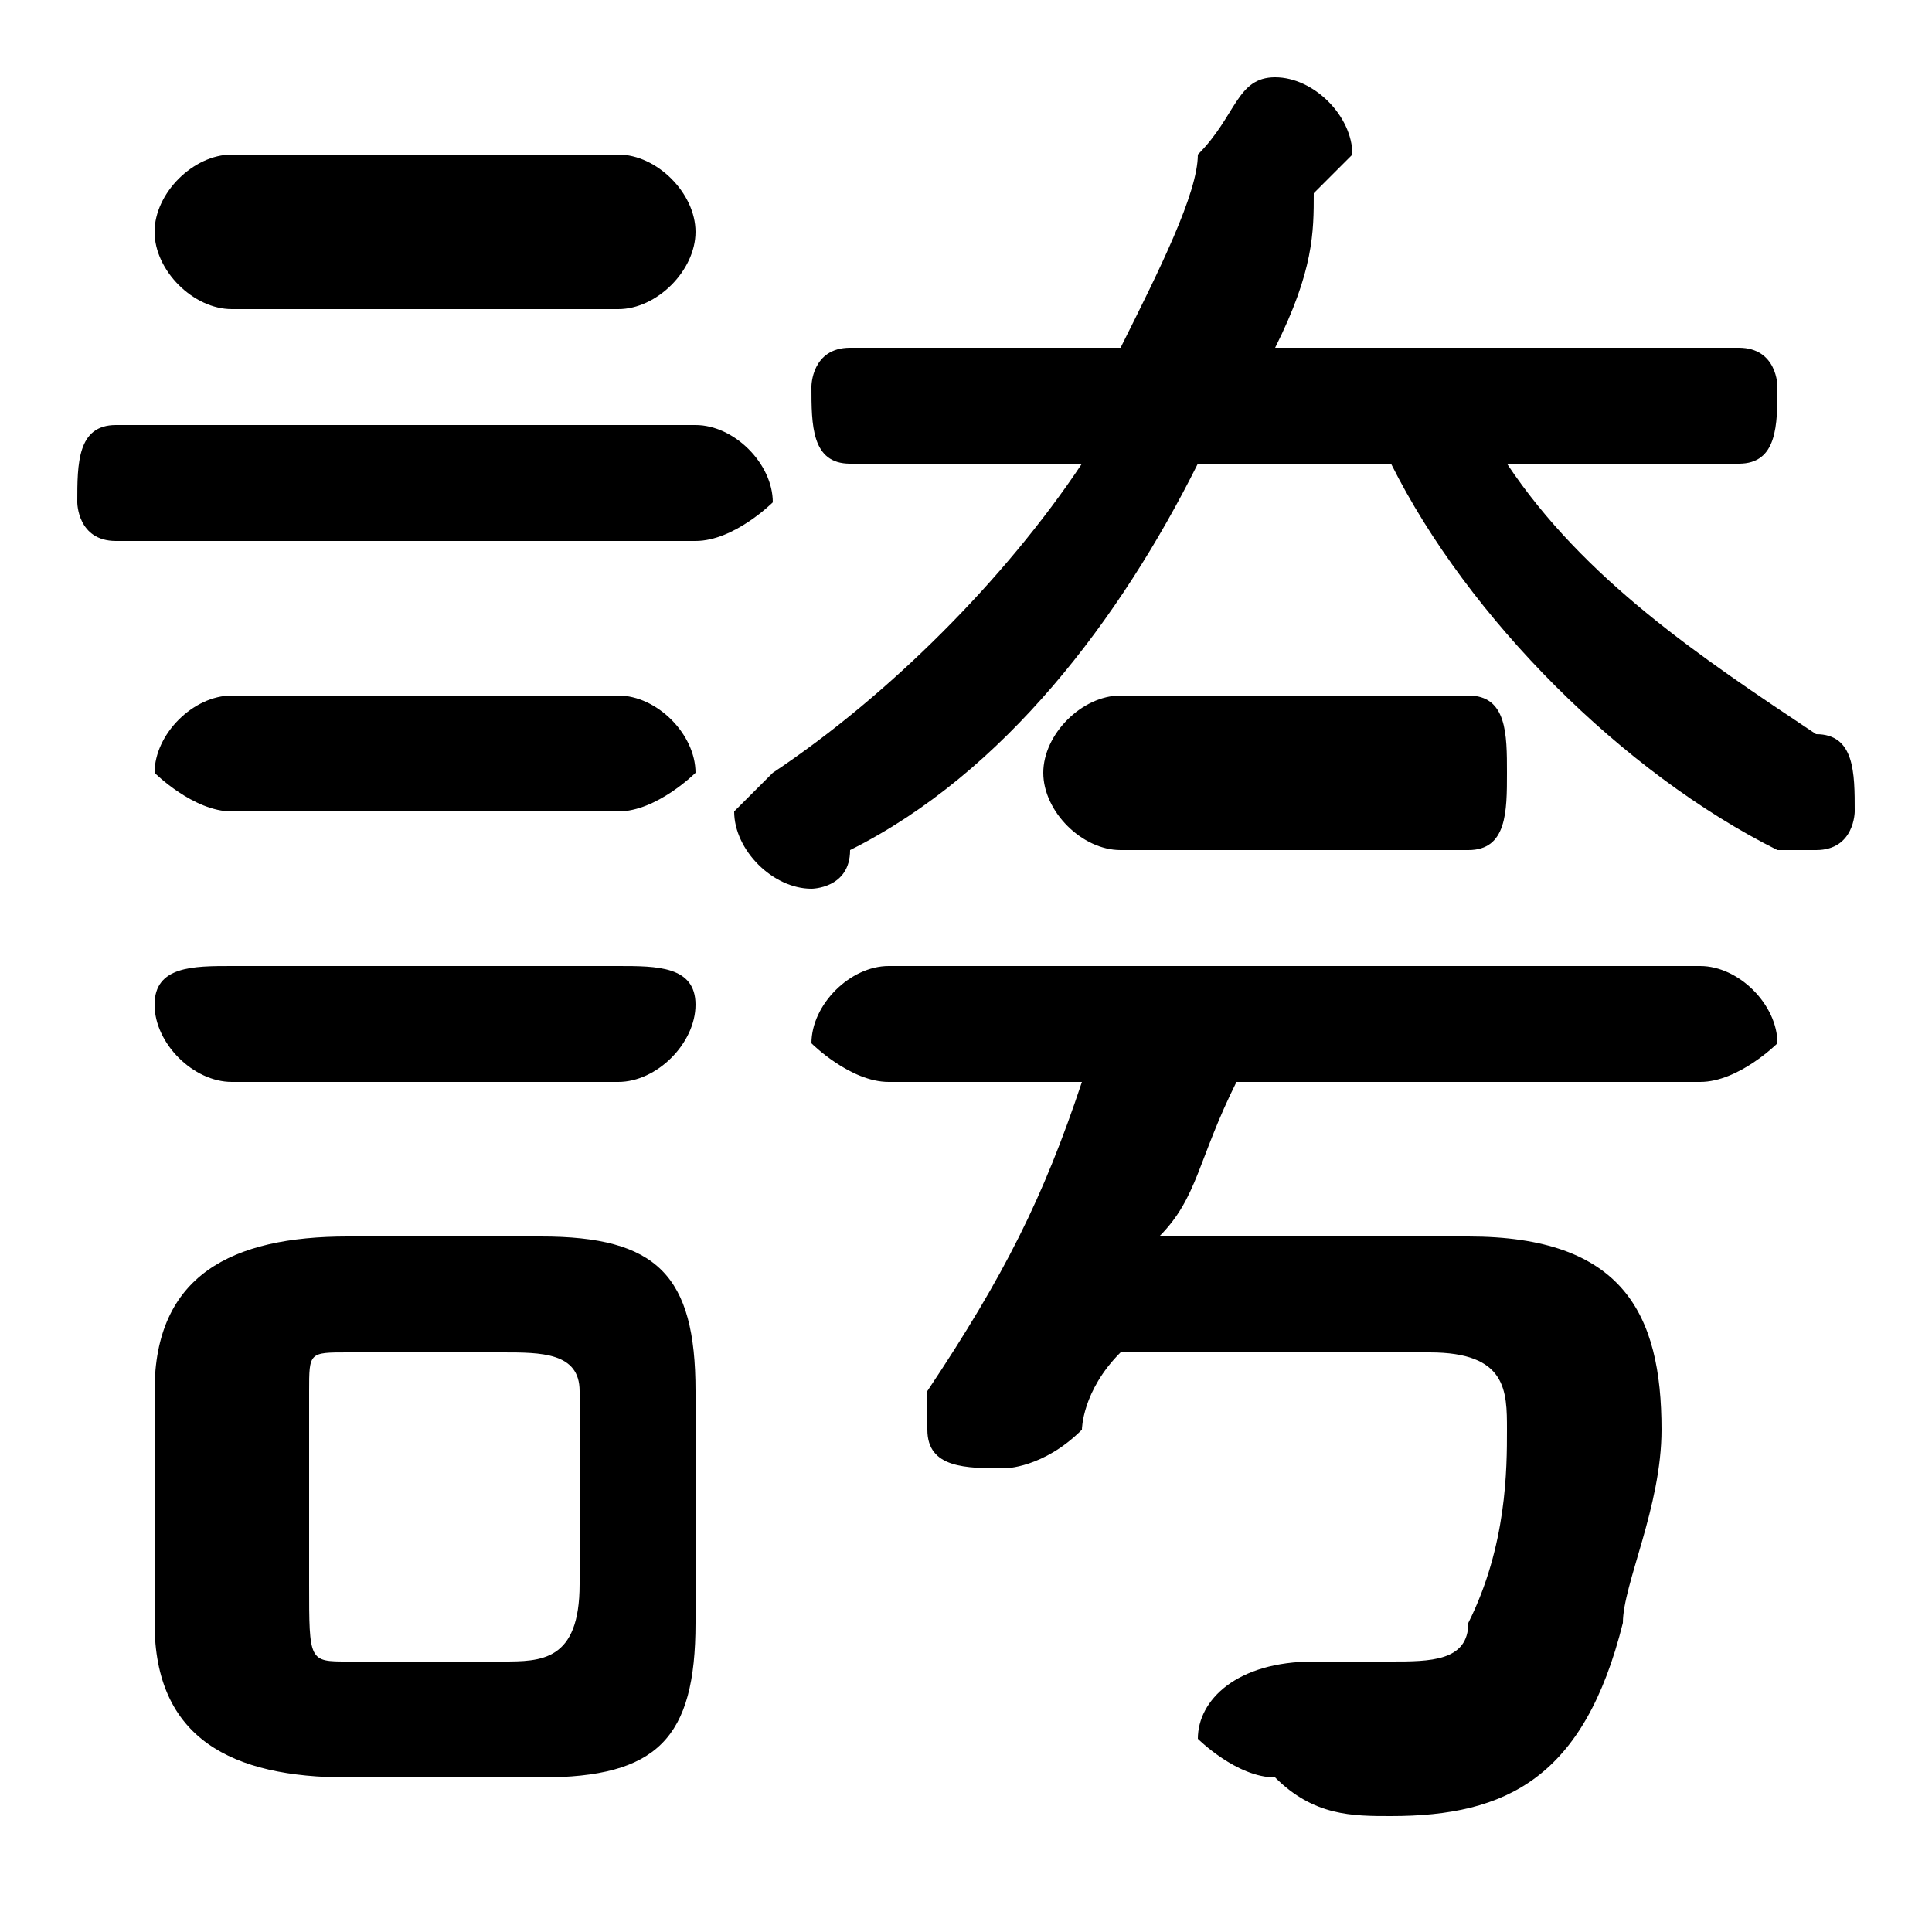 <svg xmlns="http://www.w3.org/2000/svg" viewBox="0 -44.0 50.0 50.0">
    <rect x="0" y="-44.0" width="50.0" height="50.0" fill="#808080" stroke="none"/>
    <g transform="scale(1, -1)">
        <!-- ボディの枠 -->
        <rect x="0" y="-6.0" width="50.0" height="50.0"
            stroke="white" fill="white"/>
        <!-- グリフ座標系の原点 -->
        <circle cx="0" cy="0" r="5" fill="white"/>
        <!-- グリフのアウトライン -->
        <g style="fill:black;stroke:#000000;stroke-width:0;stroke-linecap:round;stroke-linejoin:round;">
        <path d="M 14.0 -2.0 C 17.0 -2.0 18.0 -1.0 18.0 2.0 L 18.0 8.0 C 18.0 11.0 17.0 12.0 14.0 12.0 L 9.0 12.0 C 6.0 12.0 4.0 11.0 4.0 8.0 L 4.0 2.0 C 4.0 -1.0 6.0 -2.0 9.0 -2.0 Z M 9.0 1.0 C 8.0 1.0 8.0 1.0 8.0 3.0 L 8.0 8.0 C 8.0 9.0 8.0 9.0 9.0 9.0 L 13.0 9.0 C 14.0 9.0 15.0 9.0 15.0 8.0 L 15.0 3.0 C 15.0 1.0 14.0 1.0 13.0 1.0 Z M 37.0 9.0 C 39.0 9.0 39.0 8.0 39.0 7.0 C 39.0 6.0 39.0 4.0 38.0 2.0 C 38.0 1.0 37.0 1.0 36.0 1.0 C 35.0 1.0 34.0 1.0 34.0 1.0 C 32.0 1.0 31.0 0.0 31.0 -1.0 C 31.0 -1.0 32.0 -2.0 33.0 -2.0 C 34.0 -3.0 35.0 -3.0 36.0 -3.0 C 39.0 -3.0 41.0 -2.0 42.0 2.0 C 42.0 3.0 43.0 5.0 43.0 7.0 C 43.0 10.0 42.0 12.0 38.0 12.0 L 30.0 12.0 C 31.0 13.0 31.0 14.0 32.0 16.0 L 44.0 16.0 C 45.0 16.0 46.0 17.0 46.0 17.0 C 46.0 18.0 45.0 19.0 44.0 19.0 L 23.0 19.0 C 22.0 19.0 21.0 18.0 21.0 17.0 C 21.0 17.0 22.0 16.0 23.0 16.0 L 28.0 16.0 C 27.0 13.0 26.0 11.0 24.0 8.0 C 24.0 8.0 24.0 8.0 24.0 7.0 C 24.0 6.0 25.0 6.0 26.0 6.0 C 26.0 6.0 27.0 6.0 28.0 7.0 C 28.0 7.0 28.0 8.0 29.0 9.0 Z M 28.0 32.0 C 26.0 29.0 23.0 26.0 20.0 24.0 C 20.0 24.0 19.0 23.0 19.0 23.0 C 19.0 22.0 20.0 21.0 21.0 21.0 C 21.0 21.0 22.0 21.0 22.0 22.0 C 26.0 24.0 29.0 28.0 31.0 32.0 L 36.0 32.0 C 38.0 28.0 42.0 24.0 46.0 22.0 C 46.0 22.0 46.0 22.0 47.0 22.0 C 48.0 22.0 48.0 23.0 48.0 23.0 C 48.0 24.0 48.0 25.0 47.0 25.0 C 44.0 27.0 41.0 29.0 39.0 32.0 L 45.0 32.0 C 46.0 32.0 46.0 33.0 46.0 34.0 C 46.0 34.0 46.0 35.0 45.0 35.0 L 33.0 35.0 C 34.0 37.0 34.0 38.0 34.0 39.0 C 35.0 40.0 35.0 40.0 35.0 40.0 C 35.0 41.0 34.0 42.0 33.0 42.0 C 32.0 42.0 32.0 41.0 31.0 40.0 C 31.0 39.0 30.0 37.0 29.0 35.0 L 22.0 35.0 C 21.0 35.0 21.0 34.0 21.0 34.0 C 21.0 33.0 21.0 32.0 22.0 32.0 Z M 38.0 22.0 C 39.0 22.0 39.0 23.0 39.0 24.0 C 39.0 25.0 39.0 26.0 38.0 26.0 L 29.0 26.0 C 28.0 26.0 27.0 25.0 27.0 24.0 C 27.0 23.0 28.0 22.0 29.0 22.0 Z M 16.0 36.0 C 17.0 36.0 18.0 37.0 18.0 38.0 C 18.0 39.0 17.0 40.0 16.0 40.0 L 6.0 40.0 C 5.0 40.0 4.0 39.0 4.0 38.0 C 4.0 37.0 5.0 36.0 6.0 36.0 Z M 18.0 30.0 C 19.0 30.0 20.0 31.0 20.0 31.0 C 20.0 32.0 19.0 33.0 18.0 33.0 L 3.0 33.0 C 2.0 33.0 2.0 32.0 2.0 31.0 C 2.0 31.0 2.0 30.0 3.0 30.0 Z M 16.0 23.0 C 17.0 23.0 18.0 24.0 18.0 24.0 C 18.0 25.0 17.0 26.0 16.0 26.0 L 6.0 26.0 C 5.0 26.0 4.0 25.0 4.0 24.0 C 4.0 24.0 5.0 23.0 6.0 23.0 Z M 16.0 16.0 C 17.0 16.0 18.0 17.0 18.0 18.0 C 18.0 19.0 17.0 19.0 16.0 19.0 L 6.0 19.0 C 5.0 19.0 4.0 19.0 4.0 18.0 C 4.0 17.0 5.0 16.0 6.0 16.0 Z"/>
    </g>
    </g>
</svg>
